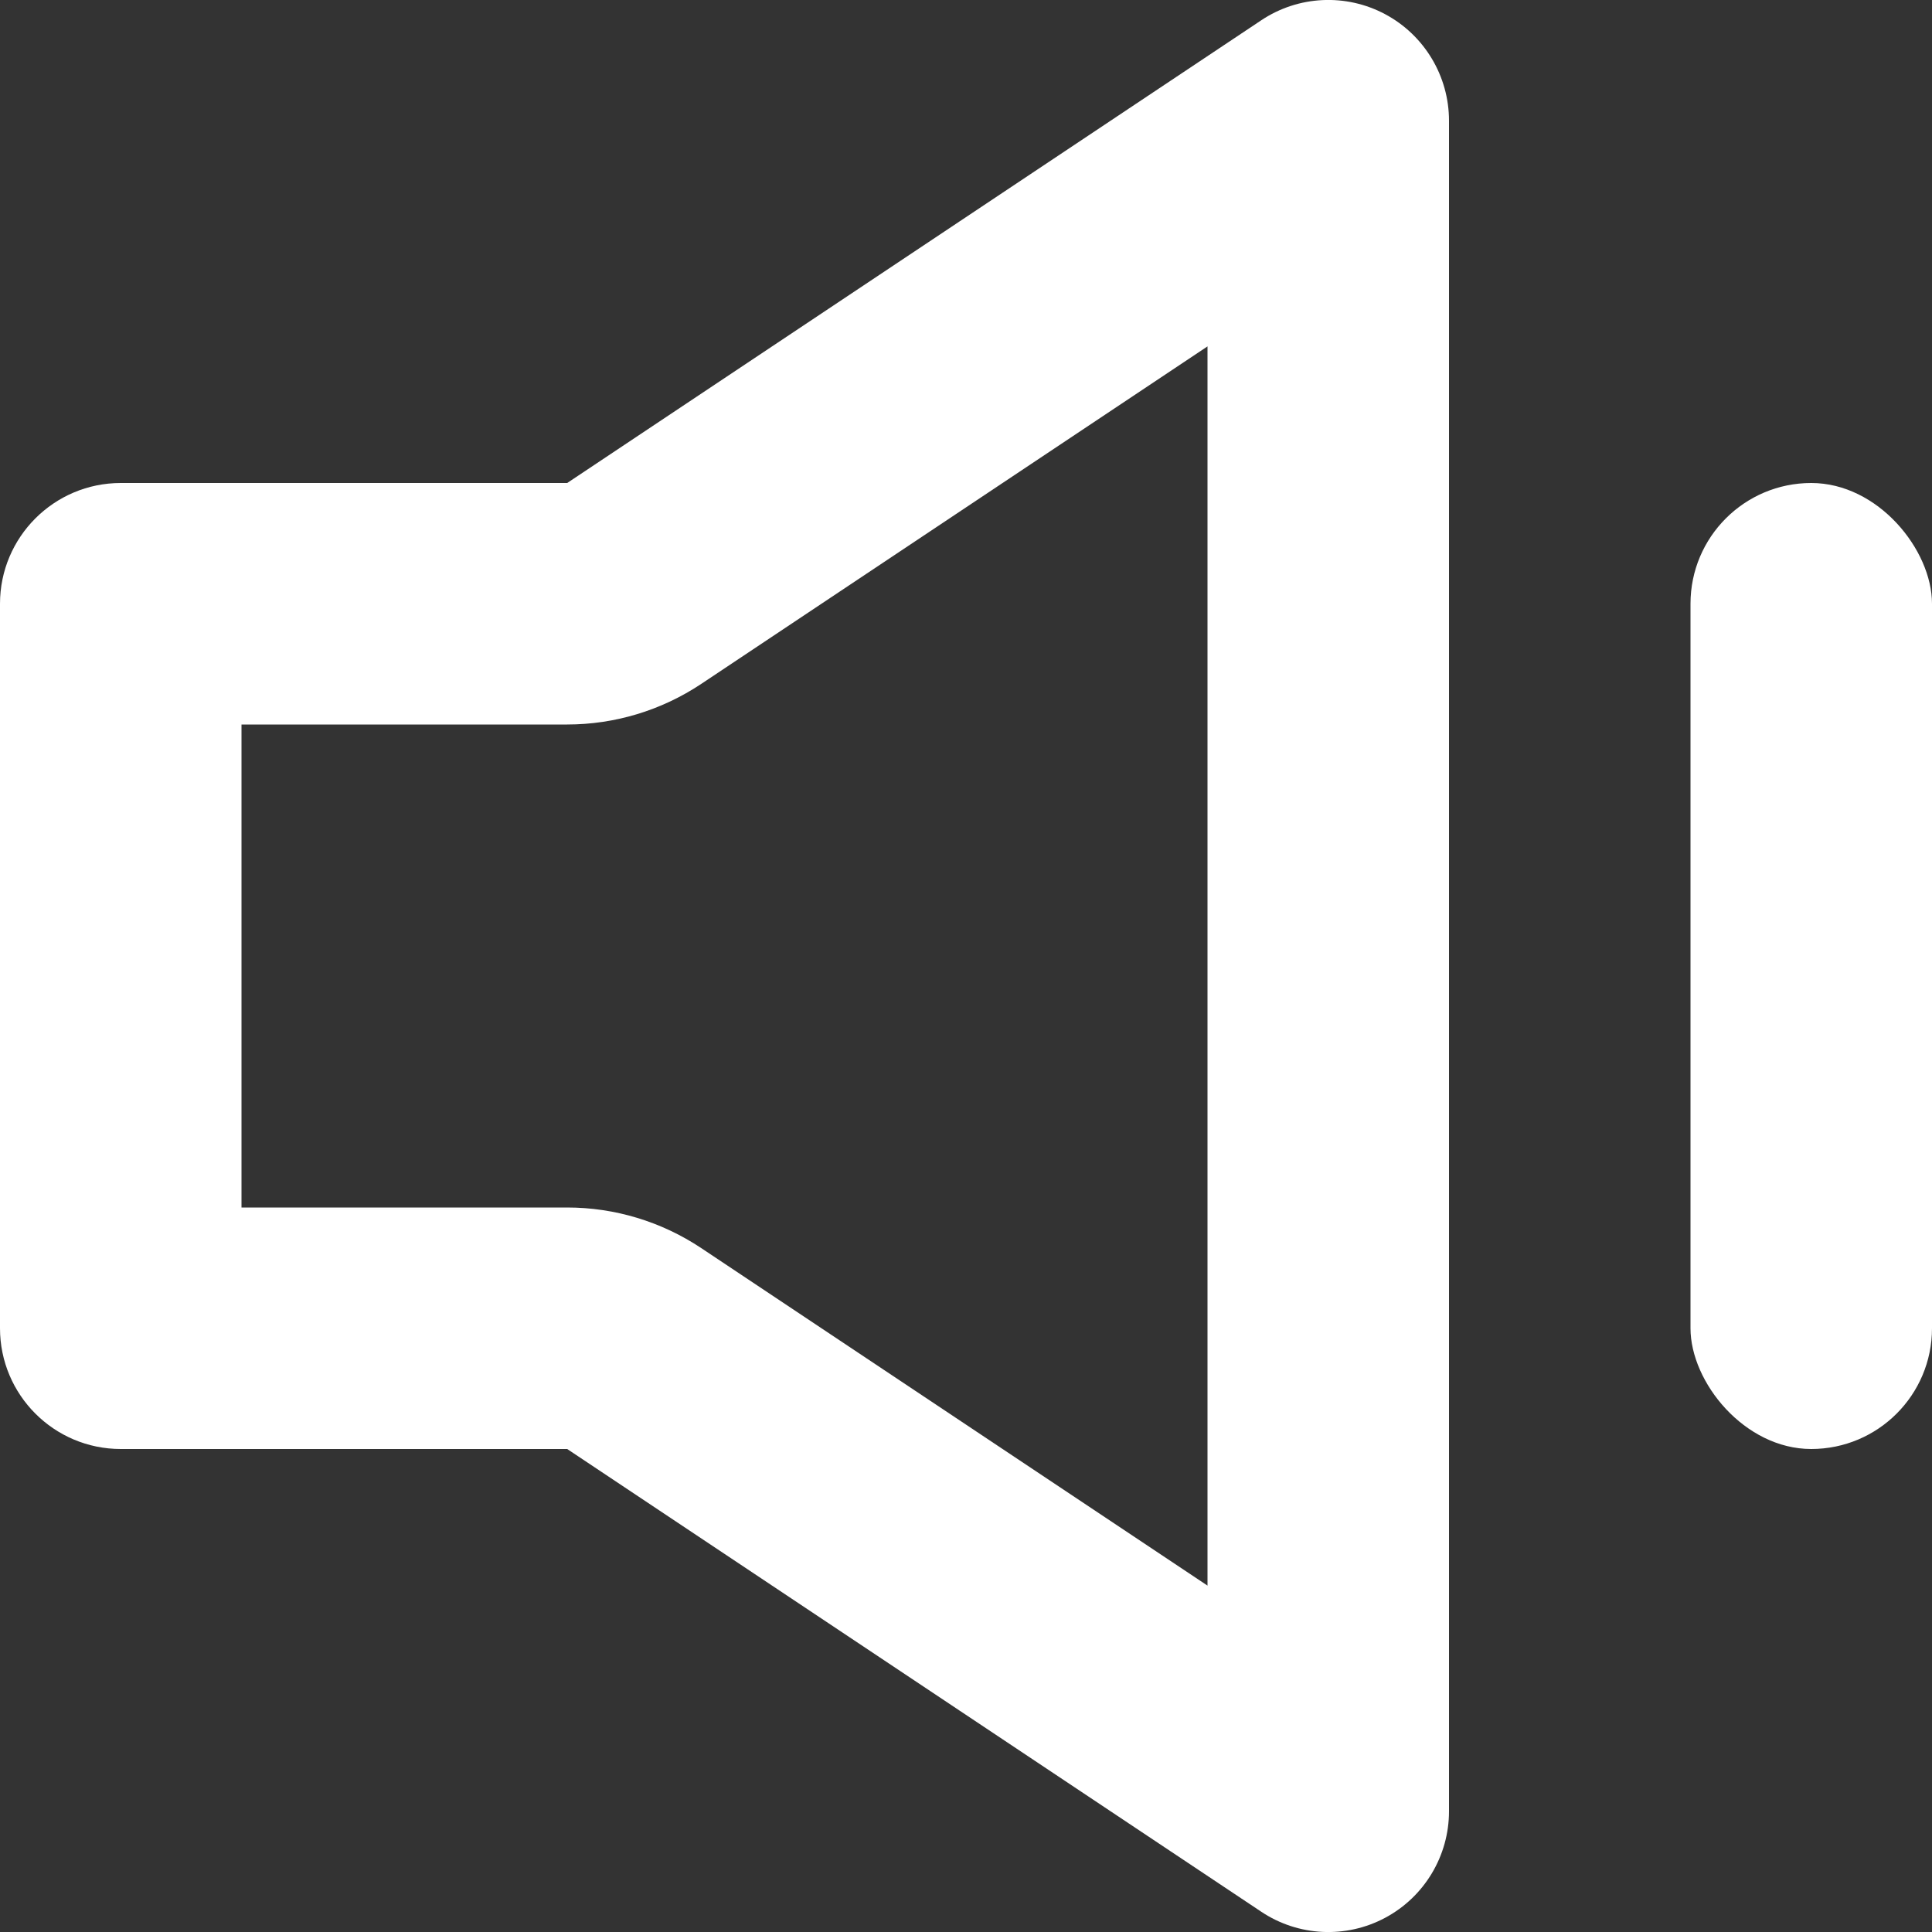 <svg width="16" height="16" viewBox="0 0 16 16" fill="none" xmlns="http://www.w3.org/2000/svg">
<rect x="0" y="0" width="16" height="16" fill="#333333" stroke="none"/>
<rect x="14" y="4" width="2" height="8" rx="1" fill="white"/>
<path d="M1 5V4C0.448 4 0 4.448 0 5H1ZM1 11H0C0 11.552 0.448 12 1 12L1 11ZM11 15L10.445 15.832C10.752 16.037 11.147 16.056 11.472 15.882C11.797 15.708 12 15.369 12 15H11ZM11 1H12C12 0.631 11.797 0.292 11.472 0.118C11.147 -0.056 10.752 -0.037 10.445 0.168L11 1ZM5.252 4.832L4.697 4L5.252 4.832ZM5.252 11.168L4.697 12L5.252 11.168ZM0 5V11H2V5H0ZM1 12H4.697V10H1V12ZM4.697 12L10.445 15.832L11.555 14.168L5.807 10.336L4.697 12ZM12 15V1H10V15H12ZM10.445 0.168L4.697 4L5.807 5.664L11.555 1.832L10.445 0.168ZM4.697 4H1V6H4.697V4ZM4.697 4L4.697 4V6C5.092 6 5.478 5.883 5.807 5.664L4.697 4ZM4.697 12L4.697 12L5.807 10.336C5.478 10.117 5.092 10 4.697 10V12Z" fill="white"/>
</svg>
